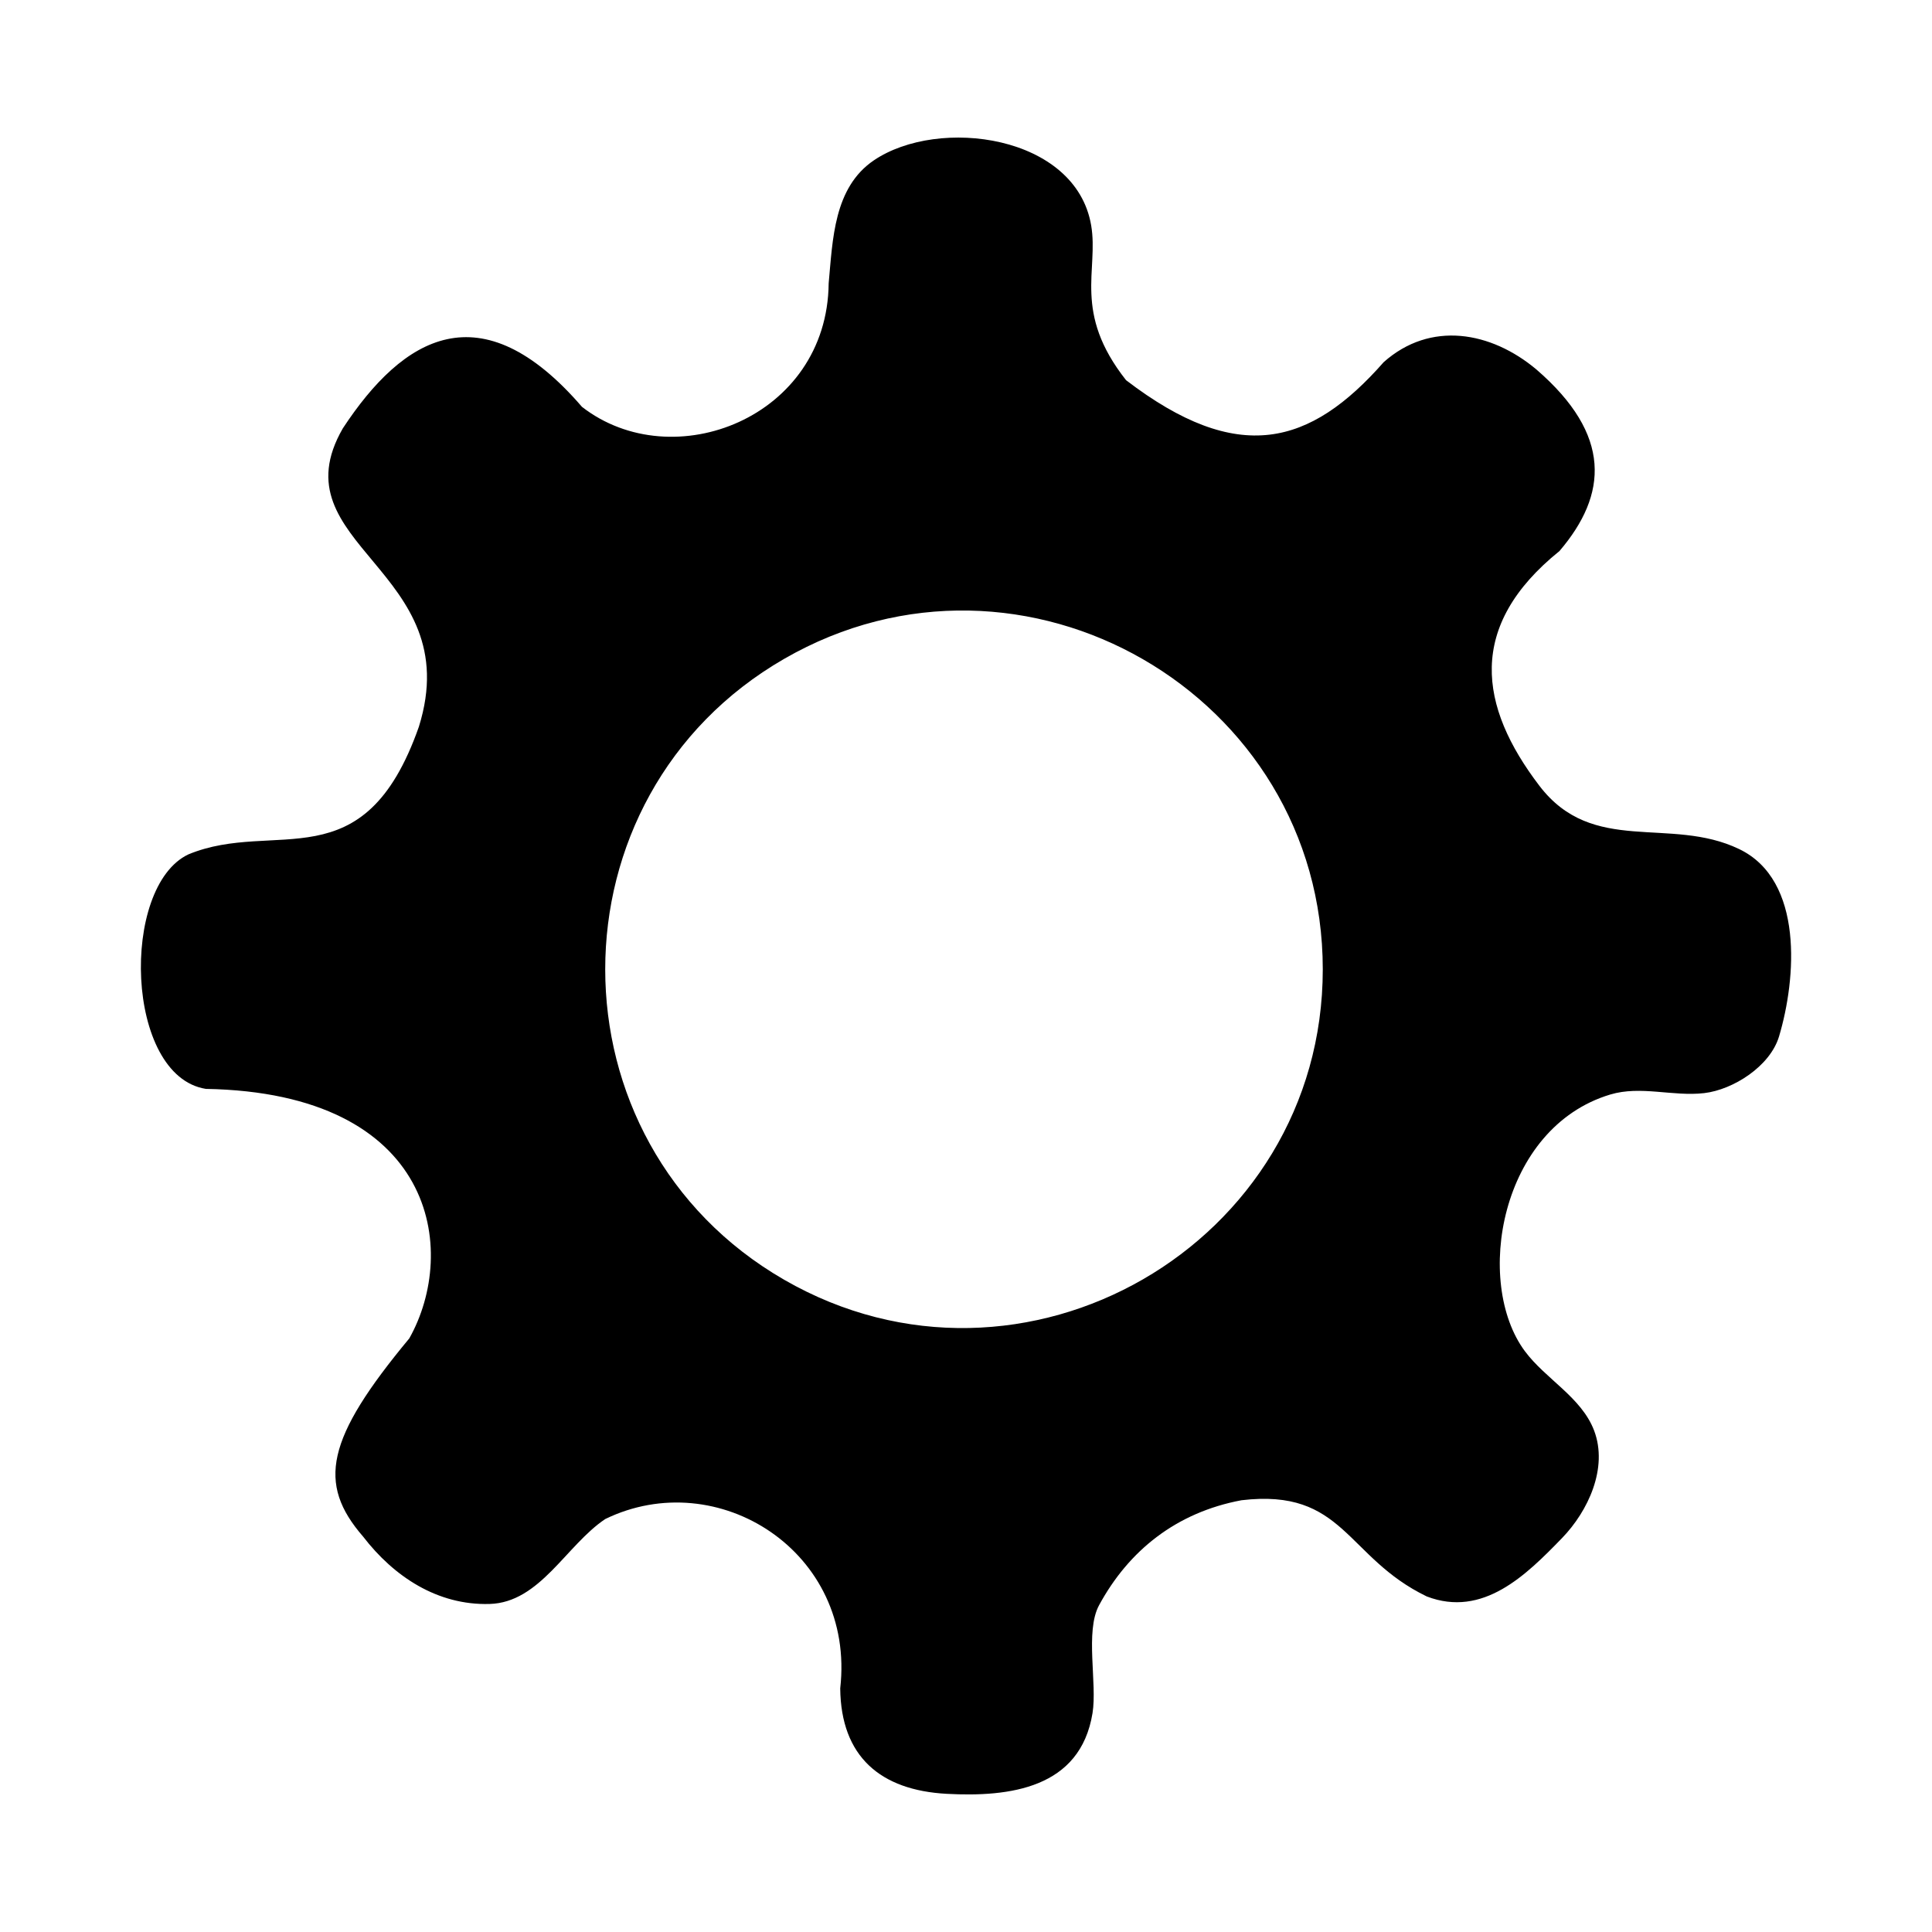 <svg xmlns="http://www.w3.org/2000/svg" width="48" height="48" viewBox="0 0 48 48">
  <path d="M8.517 10.643c1.5-2.282 3.43-3.448 5.942-.535 2.259 1.756 6.097.27 6.129-3.07.101-1.083.124-2.376 1.122-3.054 1.609-1.091 5.019-.633 5.4 1.617.189 1.115-.463 2.157.866 3.844 2.785 2.132 4.574 1.63 6.402-.448 1.161-1.032 2.665-.765 3.794.183 1.884 1.628 1.77 3.108.573 4.51-2.315 1.867-2.005 3.86-.498 5.834 1.33 1.741 3.245.746 4.96 1.57 1.616.773 1.42 3.229.993 4.655-.222.743-1.14 1.325-1.86 1.409-.776.09-1.575-.193-2.334.035-2.746.826-3.387 4.67-2.122 6.375.515.695 1.407 1.145 1.722 1.976.35.928-.149 1.998-.796 2.667-.893.922-1.966 1.987-3.363 1.452-2.02-.977-2.046-2.692-4.603-2.39-1.624.305-2.803 1.252-3.538 2.608-.354.653-.042 1.94-.163 2.682-.304 1.87-2.059 2.088-3.623 2.004-1.644-.089-2.628-.923-2.645-2.62.385-3.395-3.045-5.566-5.838-4.207-.97.649-1.62 2.075-2.874 2.11-1.294.037-2.377-.68-3.142-1.674-1.146-1.32-.924-2.43 1.147-4.923 1.226-2.174.67-6.1-5.054-6.2-2.011-.32-2.128-5.024-.434-5.826 2.158-.893 4.357.727 5.727-3.172 1.219-3.905-3.565-4.508-1.89-7.412zm10.967 21.153c5.929 3.418 13.38-.878 13.38-7.714 0-6.837-7.451-11.133-13.38-7.714-5.93 3.418-5.93 12.01 0 15.428z"/>
</svg>
